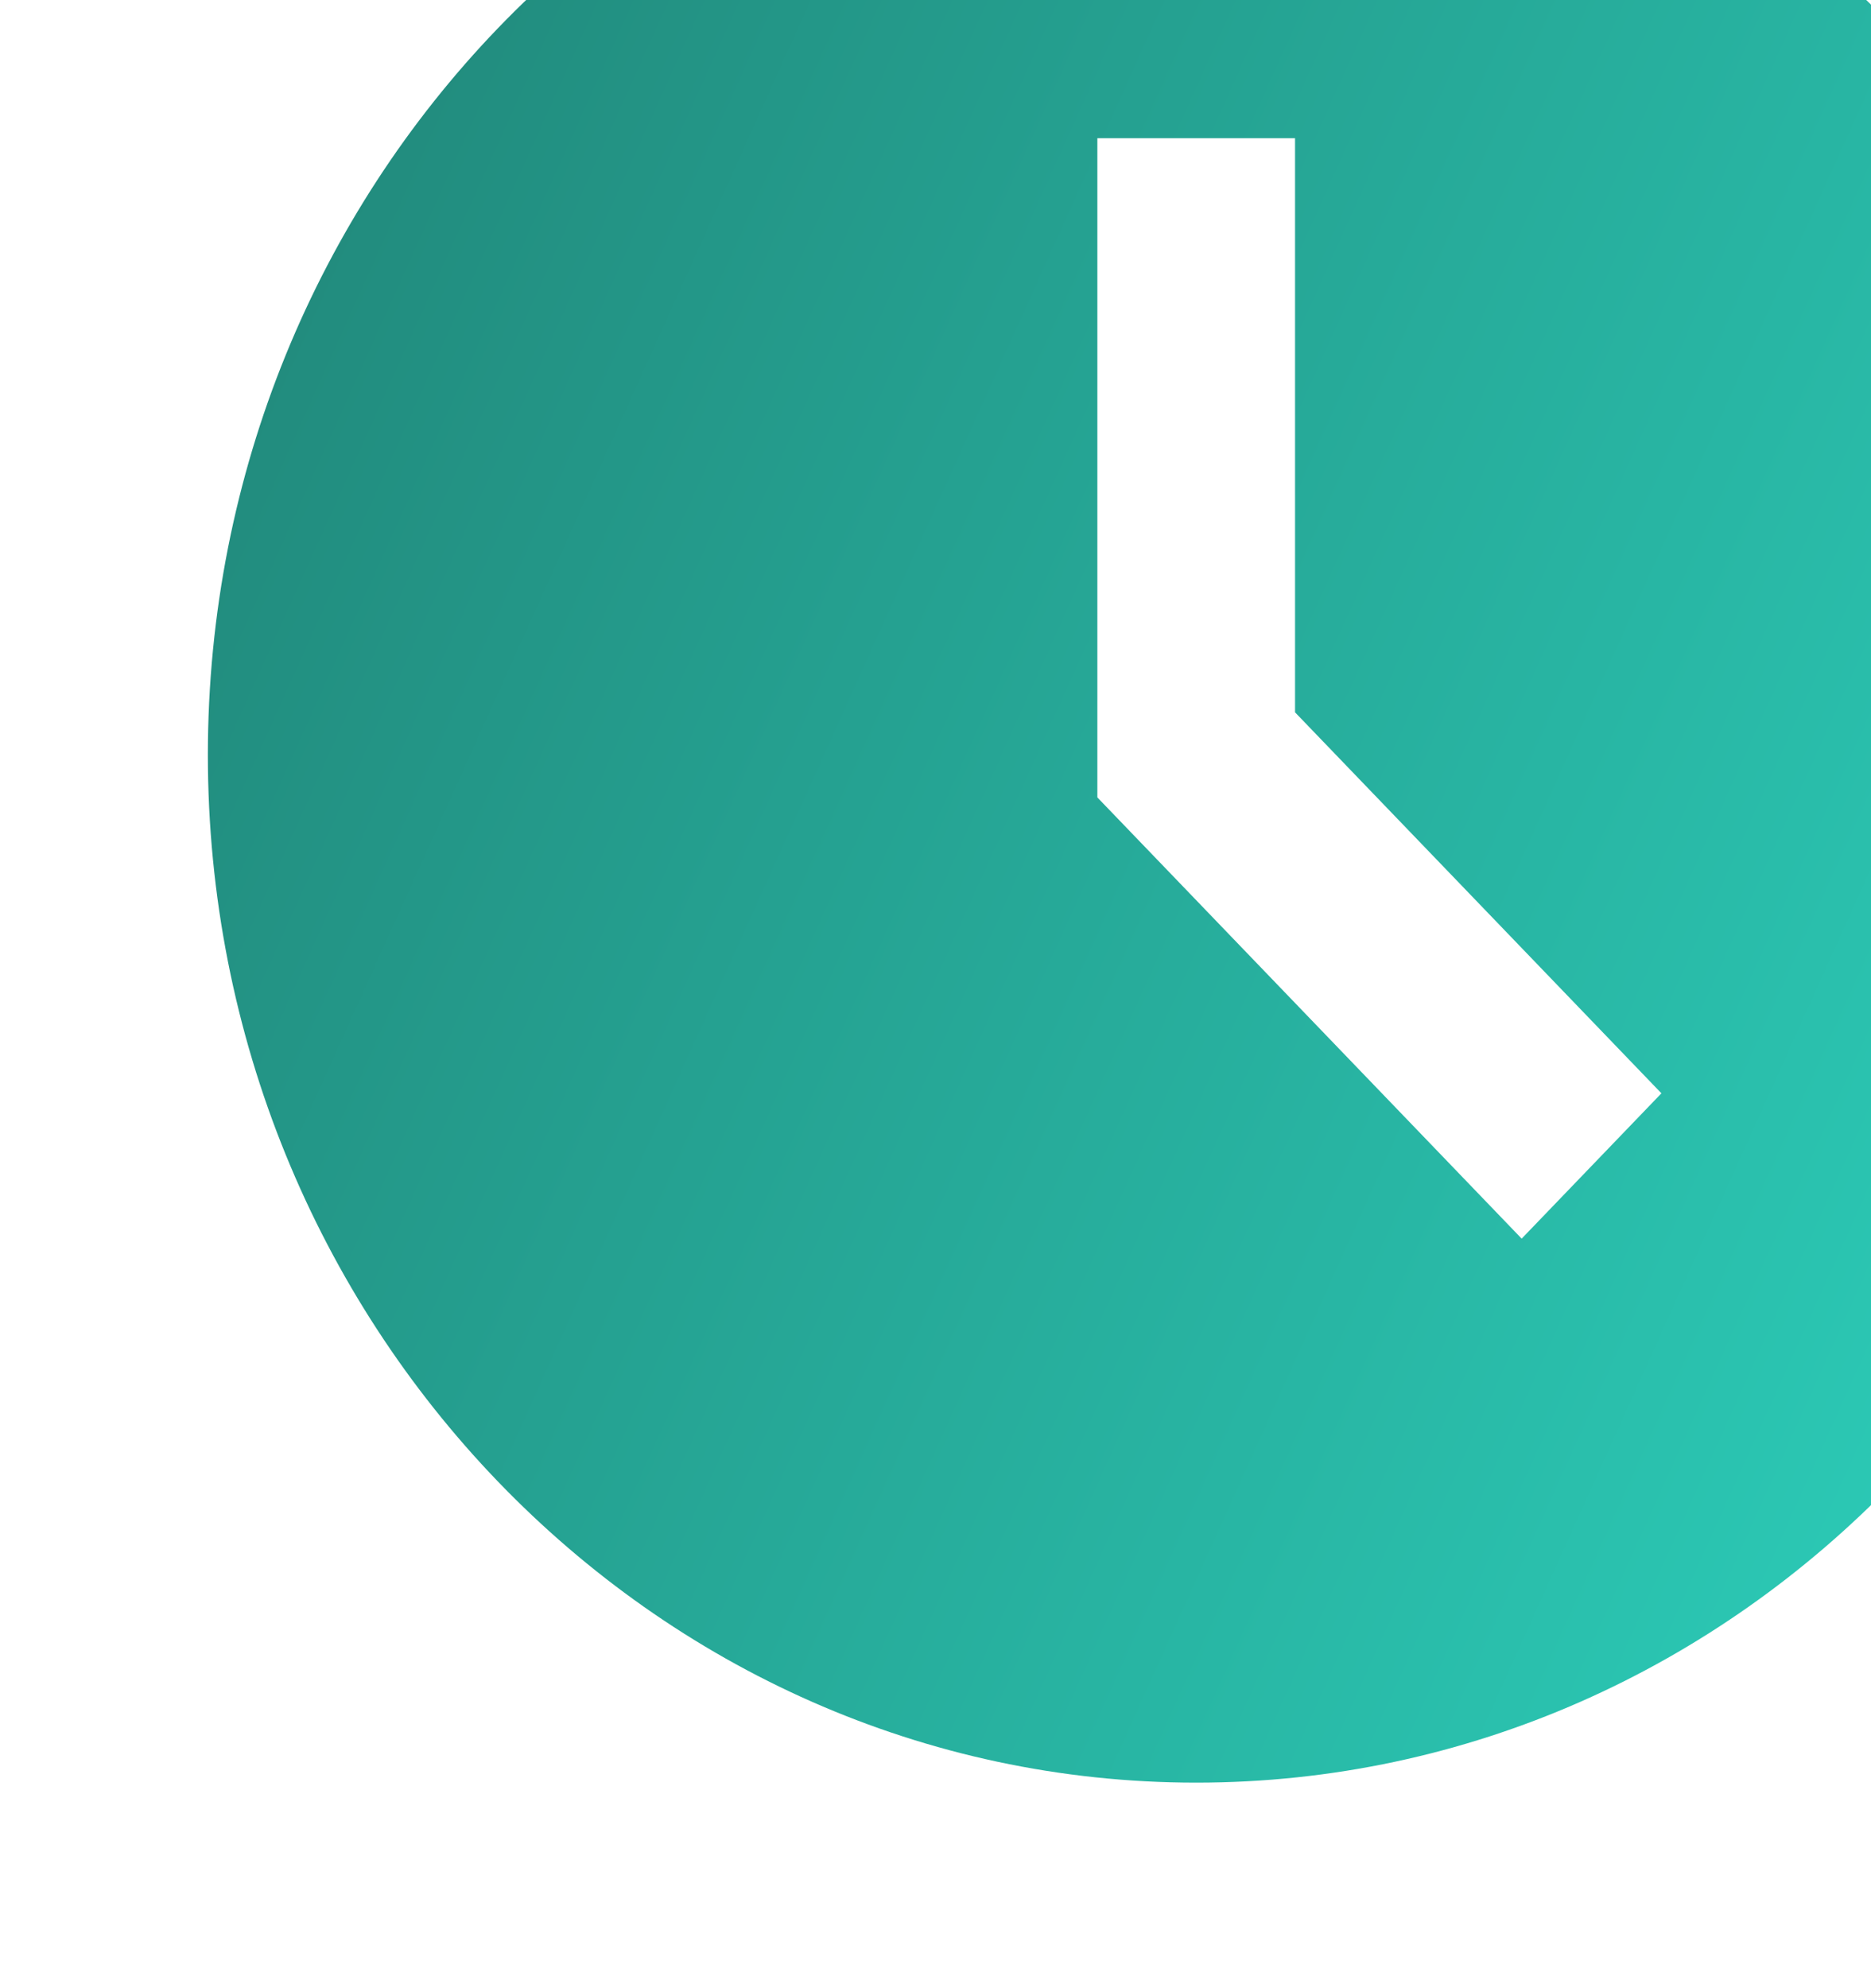 <svg width="176" height="187" viewBox="0 0 176 187" fill="none" xmlns="http://www.w3.org/2000/svg">
<path d="M112.524 -25.667C61.26 -25.667 19.553 17.698 19.553 71C19.553 124.302 61.26 167.667 112.524 167.667C163.788 167.667 205.494 124.302 205.494 71C205.494 17.698 163.788 -25.667 112.524 -25.667ZM143.139 116.501L103.226 75.002V13H121.821V66.998L156.285 102.832L143.139 116.501Z" fill="url(#paint0_linear_601_5)"/>
<defs>
<linearGradient id="paint0_linear_601_5" x1="19.553" y1="-25.667" x2="246.52" y2="76.739" gradientUnits="userSpaceOnUse">
<stop stop-color="#208275"/>
<stop offset="1" stop-color="#2DD4BF"/>
</linearGradient>
</defs>
</svg>
